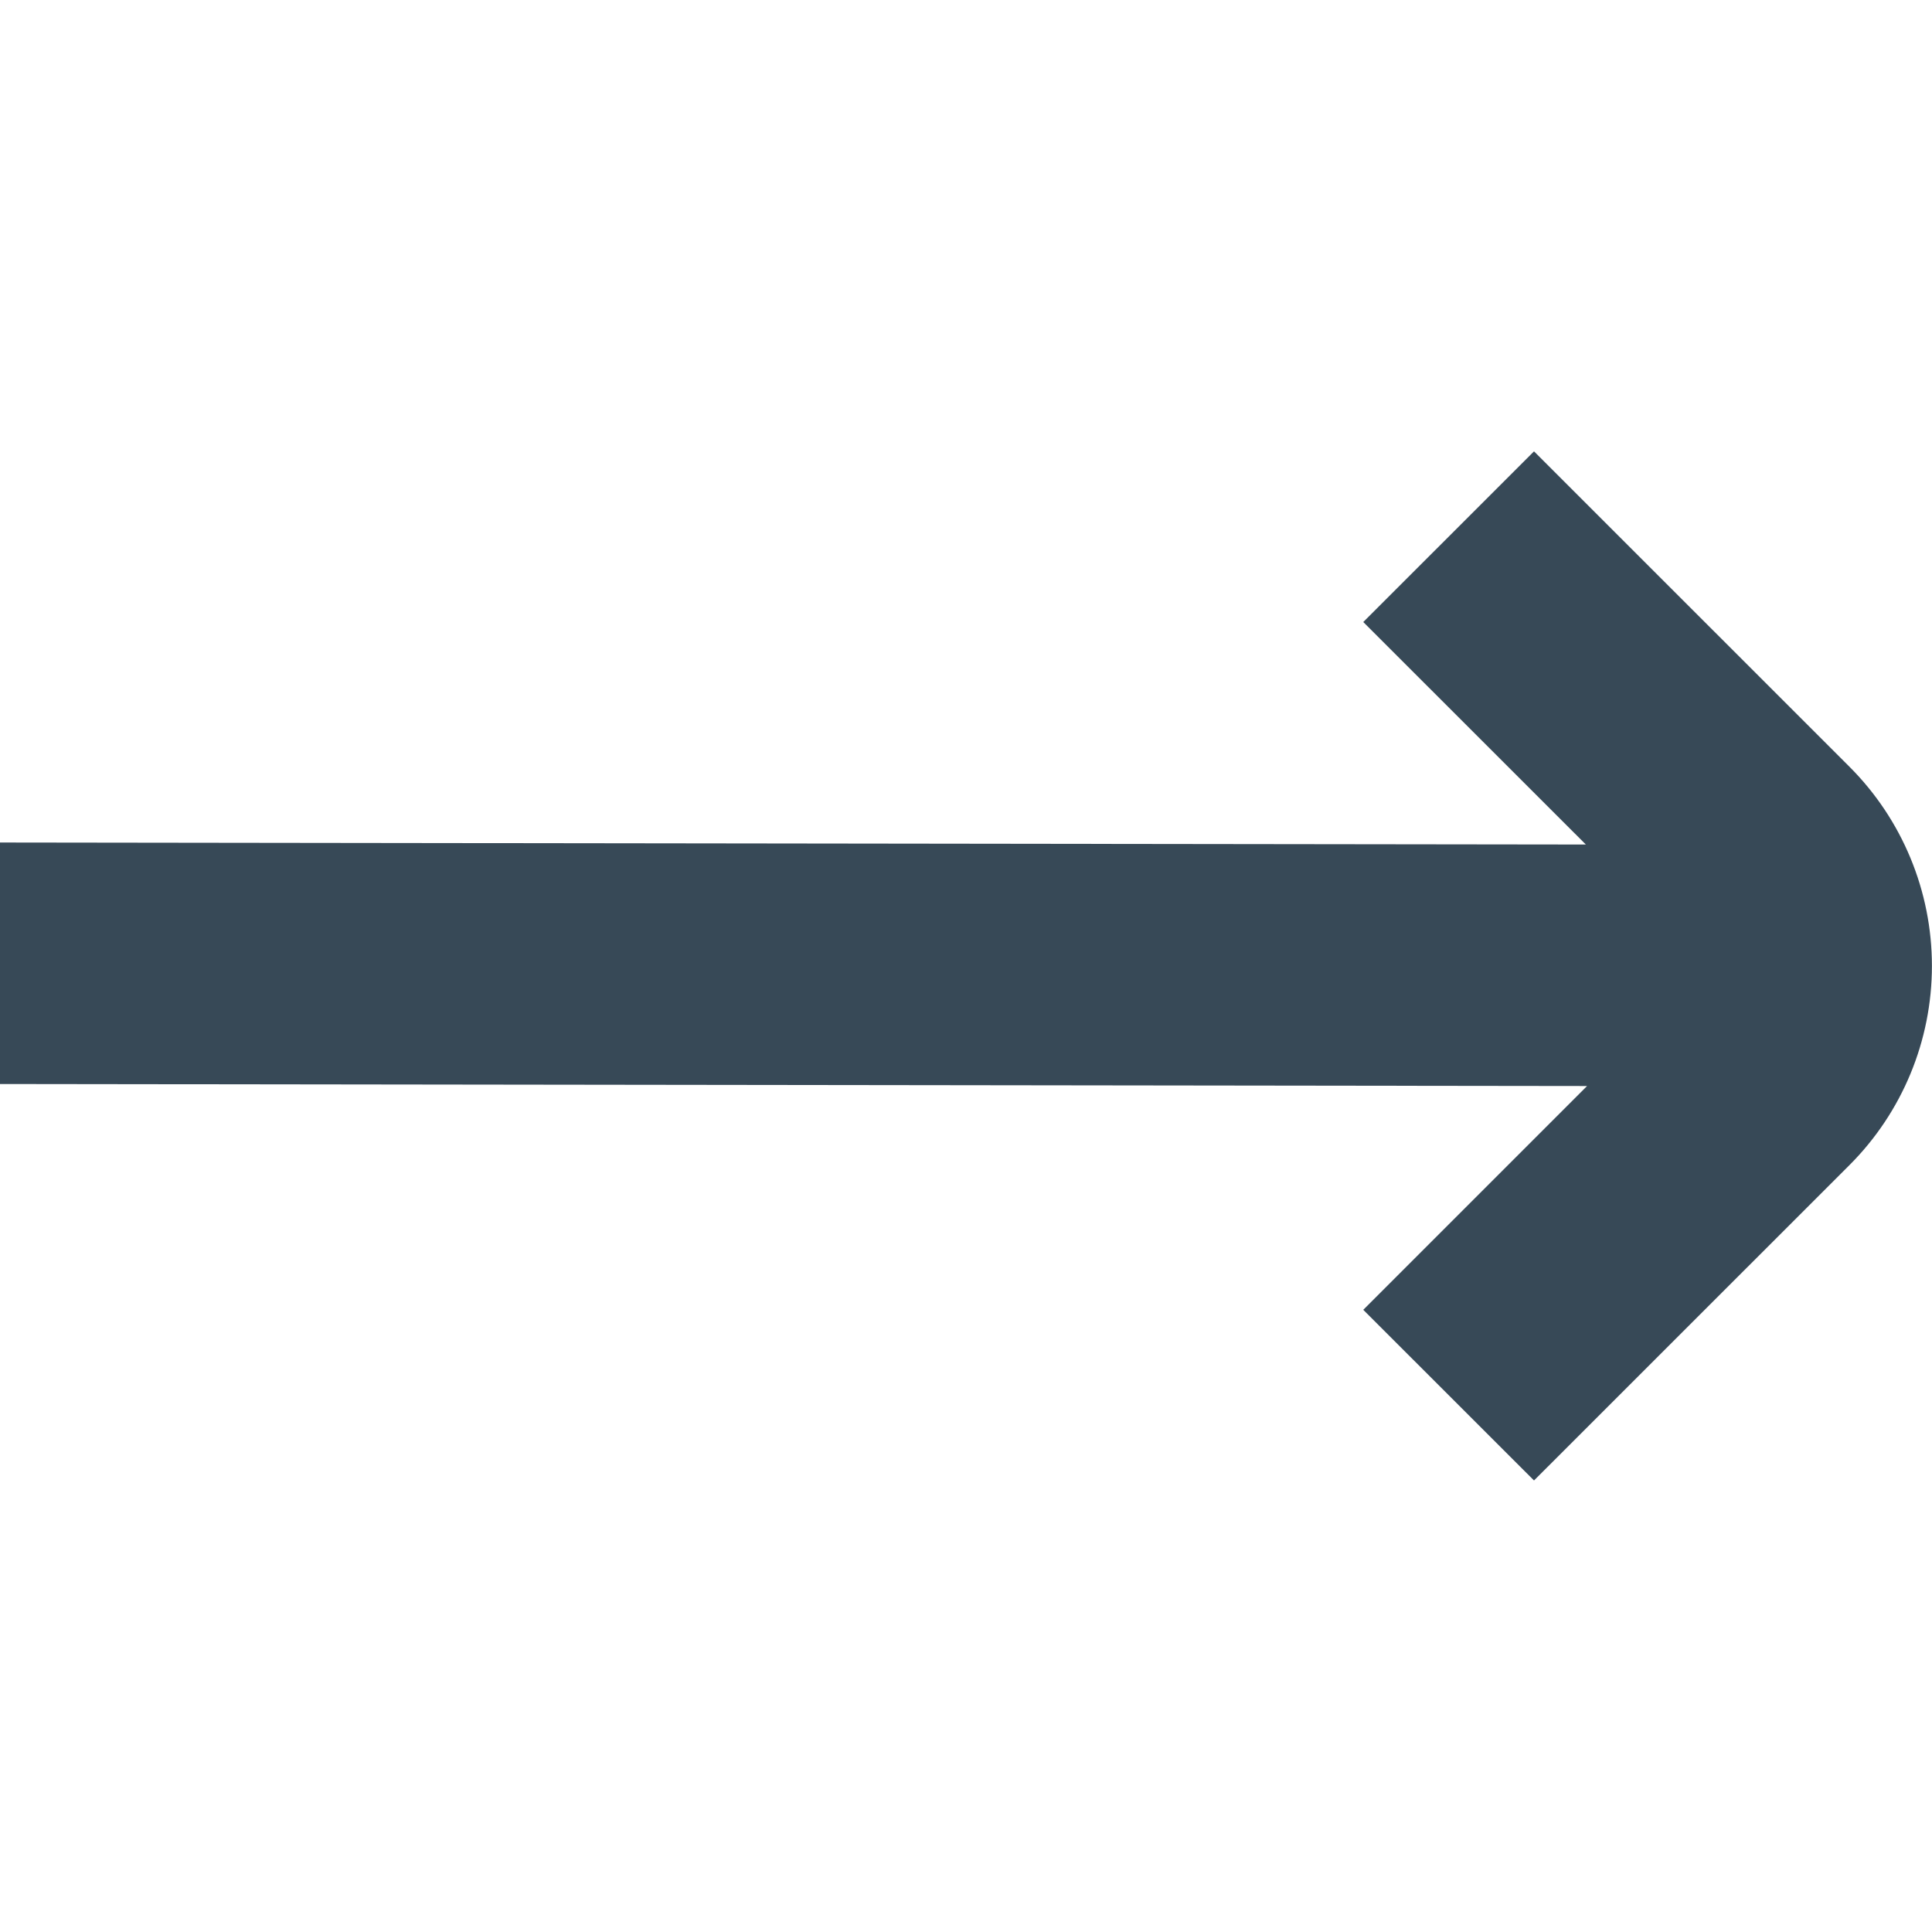 <svg width="24" height="24" viewBox="0 0 24 24" fill="none" xmlns="http://www.w3.org/2000/svg">
<g clip-path="url(#clip0_406_423)">
<path d="M16.935 16.271L19.715 13.491L0 13.466V10.466L19.7 10.491L16.935 7.727L19.056 5.607L22.975 9.525C23.631 10.181 23.999 11.071 23.999 11.999C23.999 12.927 23.631 13.817 22.975 14.473L19.056 18.391L16.935 16.271Z" fill="#374957"/>
</g>
<defs>
<clipPath id="clip0_406_423">
<rect width="24" height="24" fill="white"/>
</clipPath>
</defs>
</svg>
